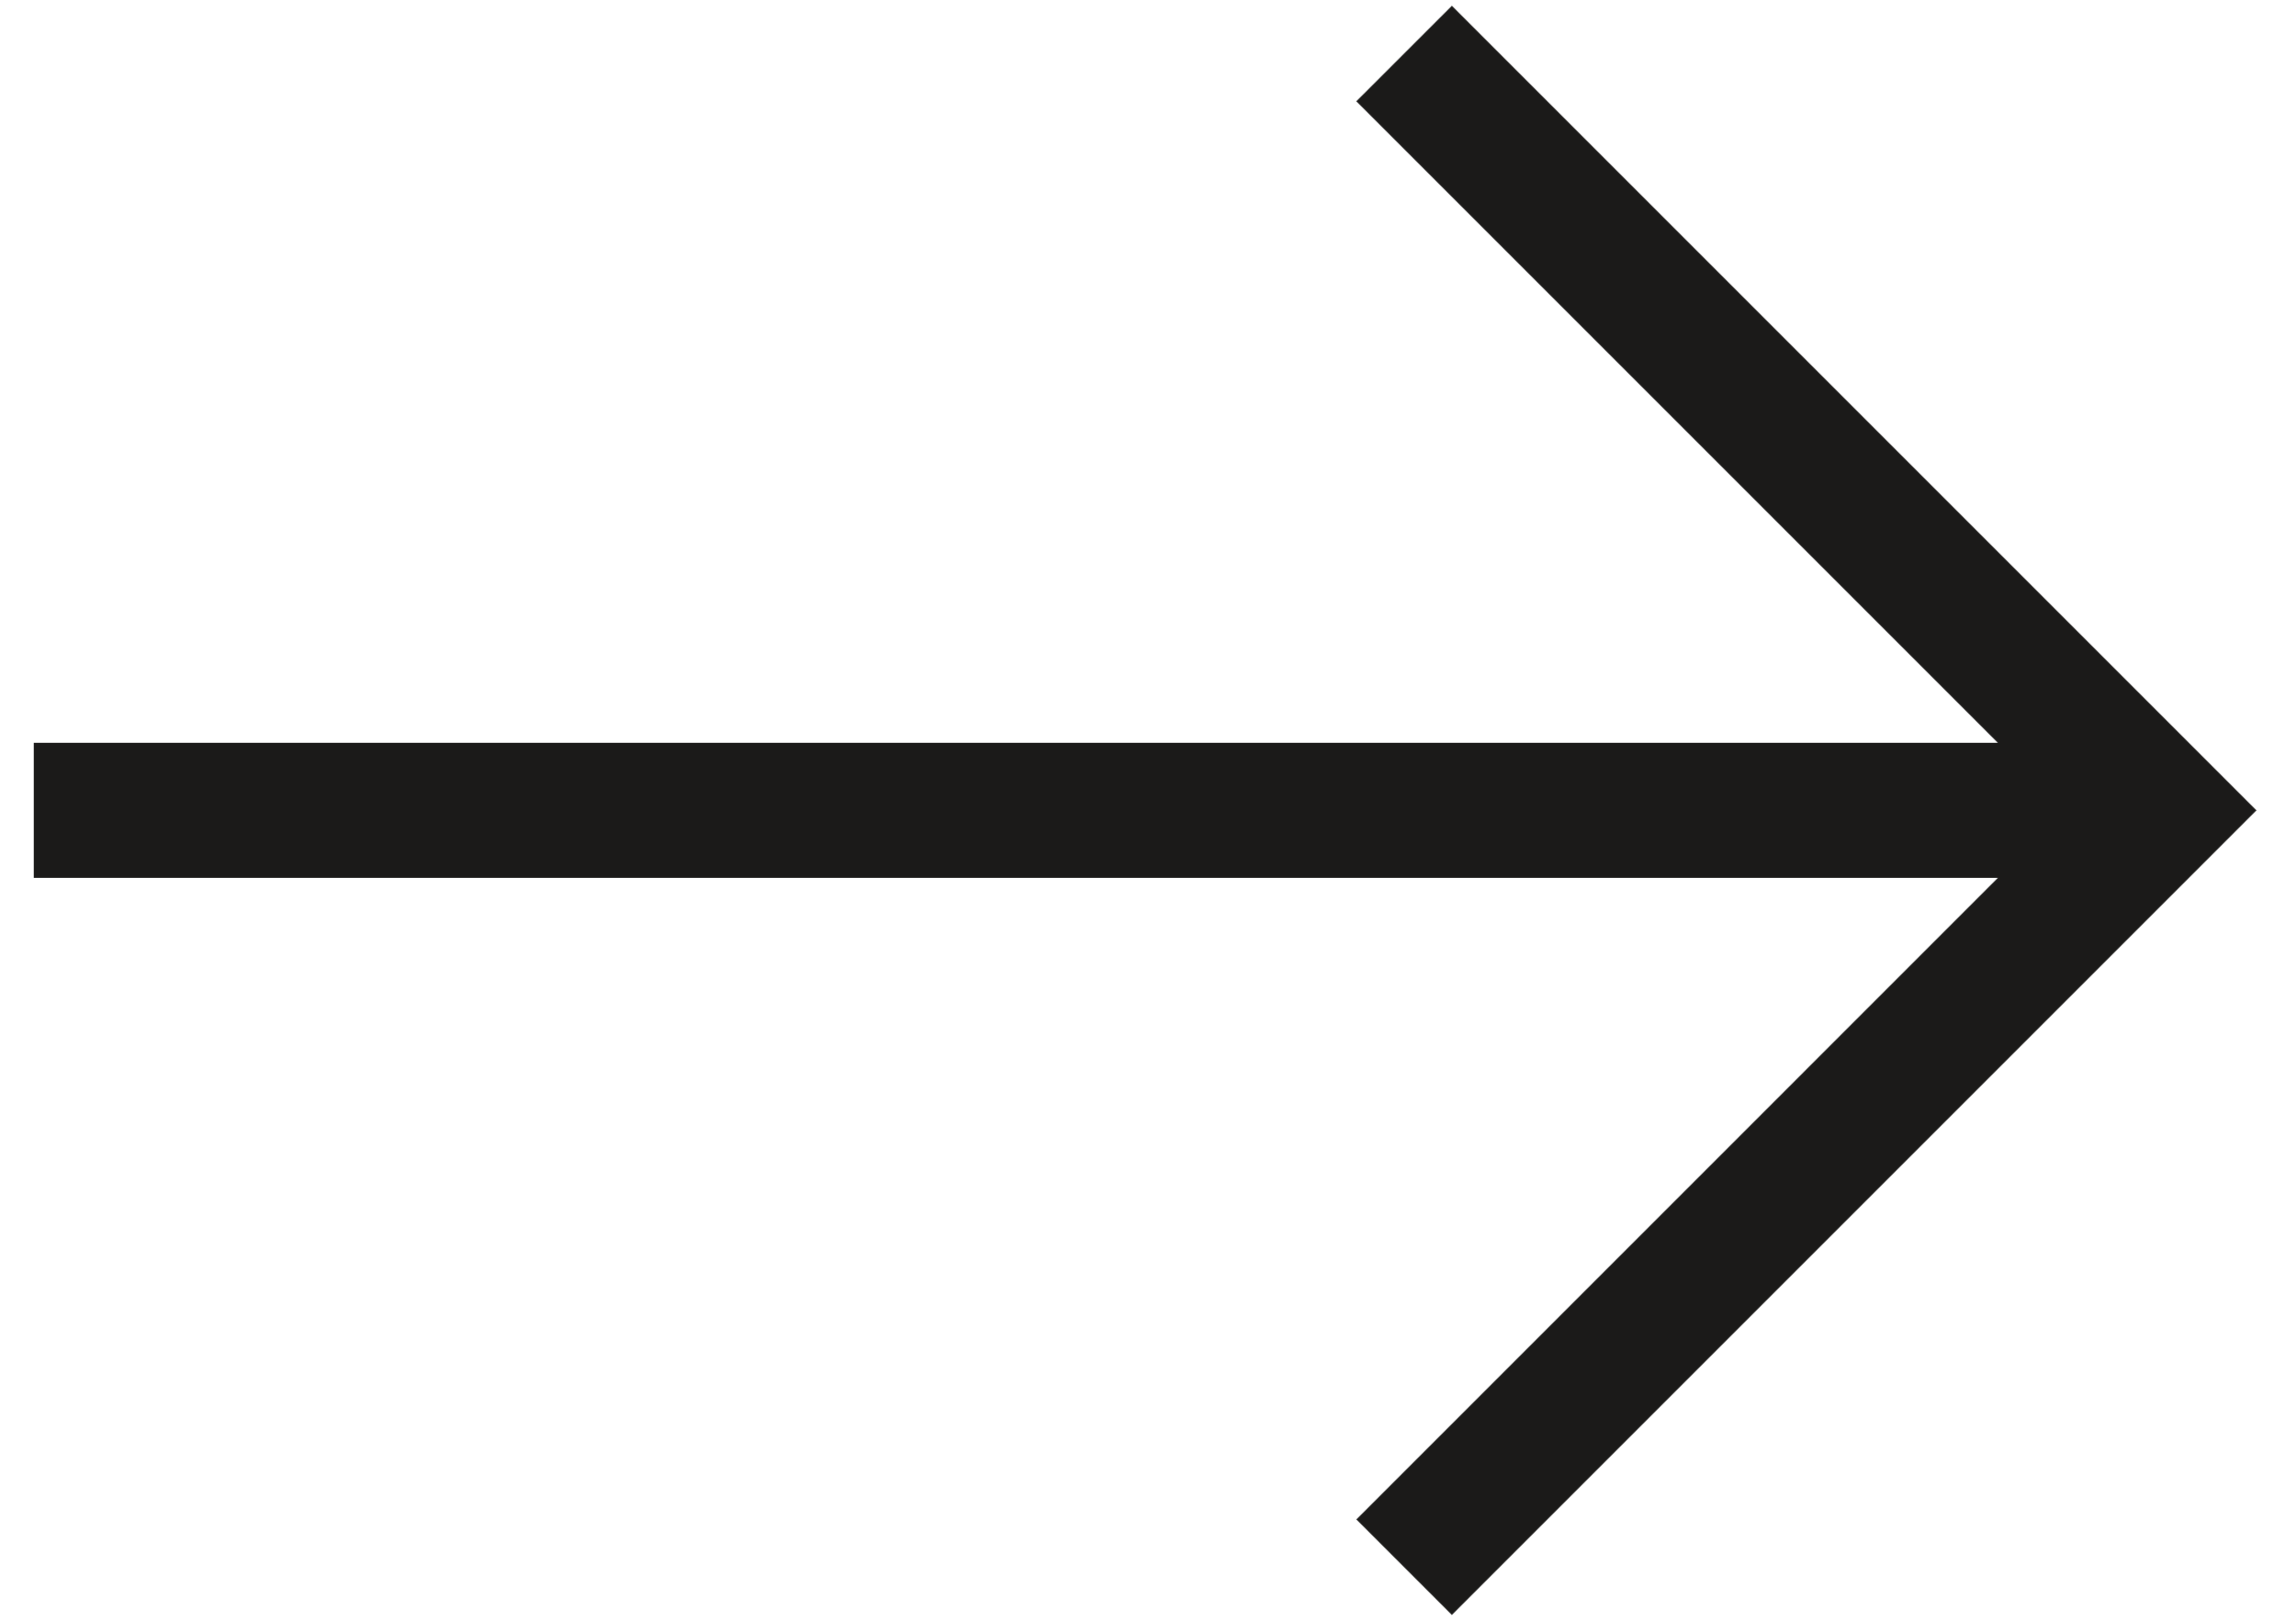 <svg xmlns="http://www.w3.org/2000/svg" width="34" height="24" viewBox="0 0 34 24">
    <path fill="#1B1A19" d="M21.5.086l10.5 10.5L33.414 12 21.5 23.914 20.086 22.5l9.499-9.5H.5v-2h29.085l-9.5-9.5L21.5.086z"/>
</svg>
